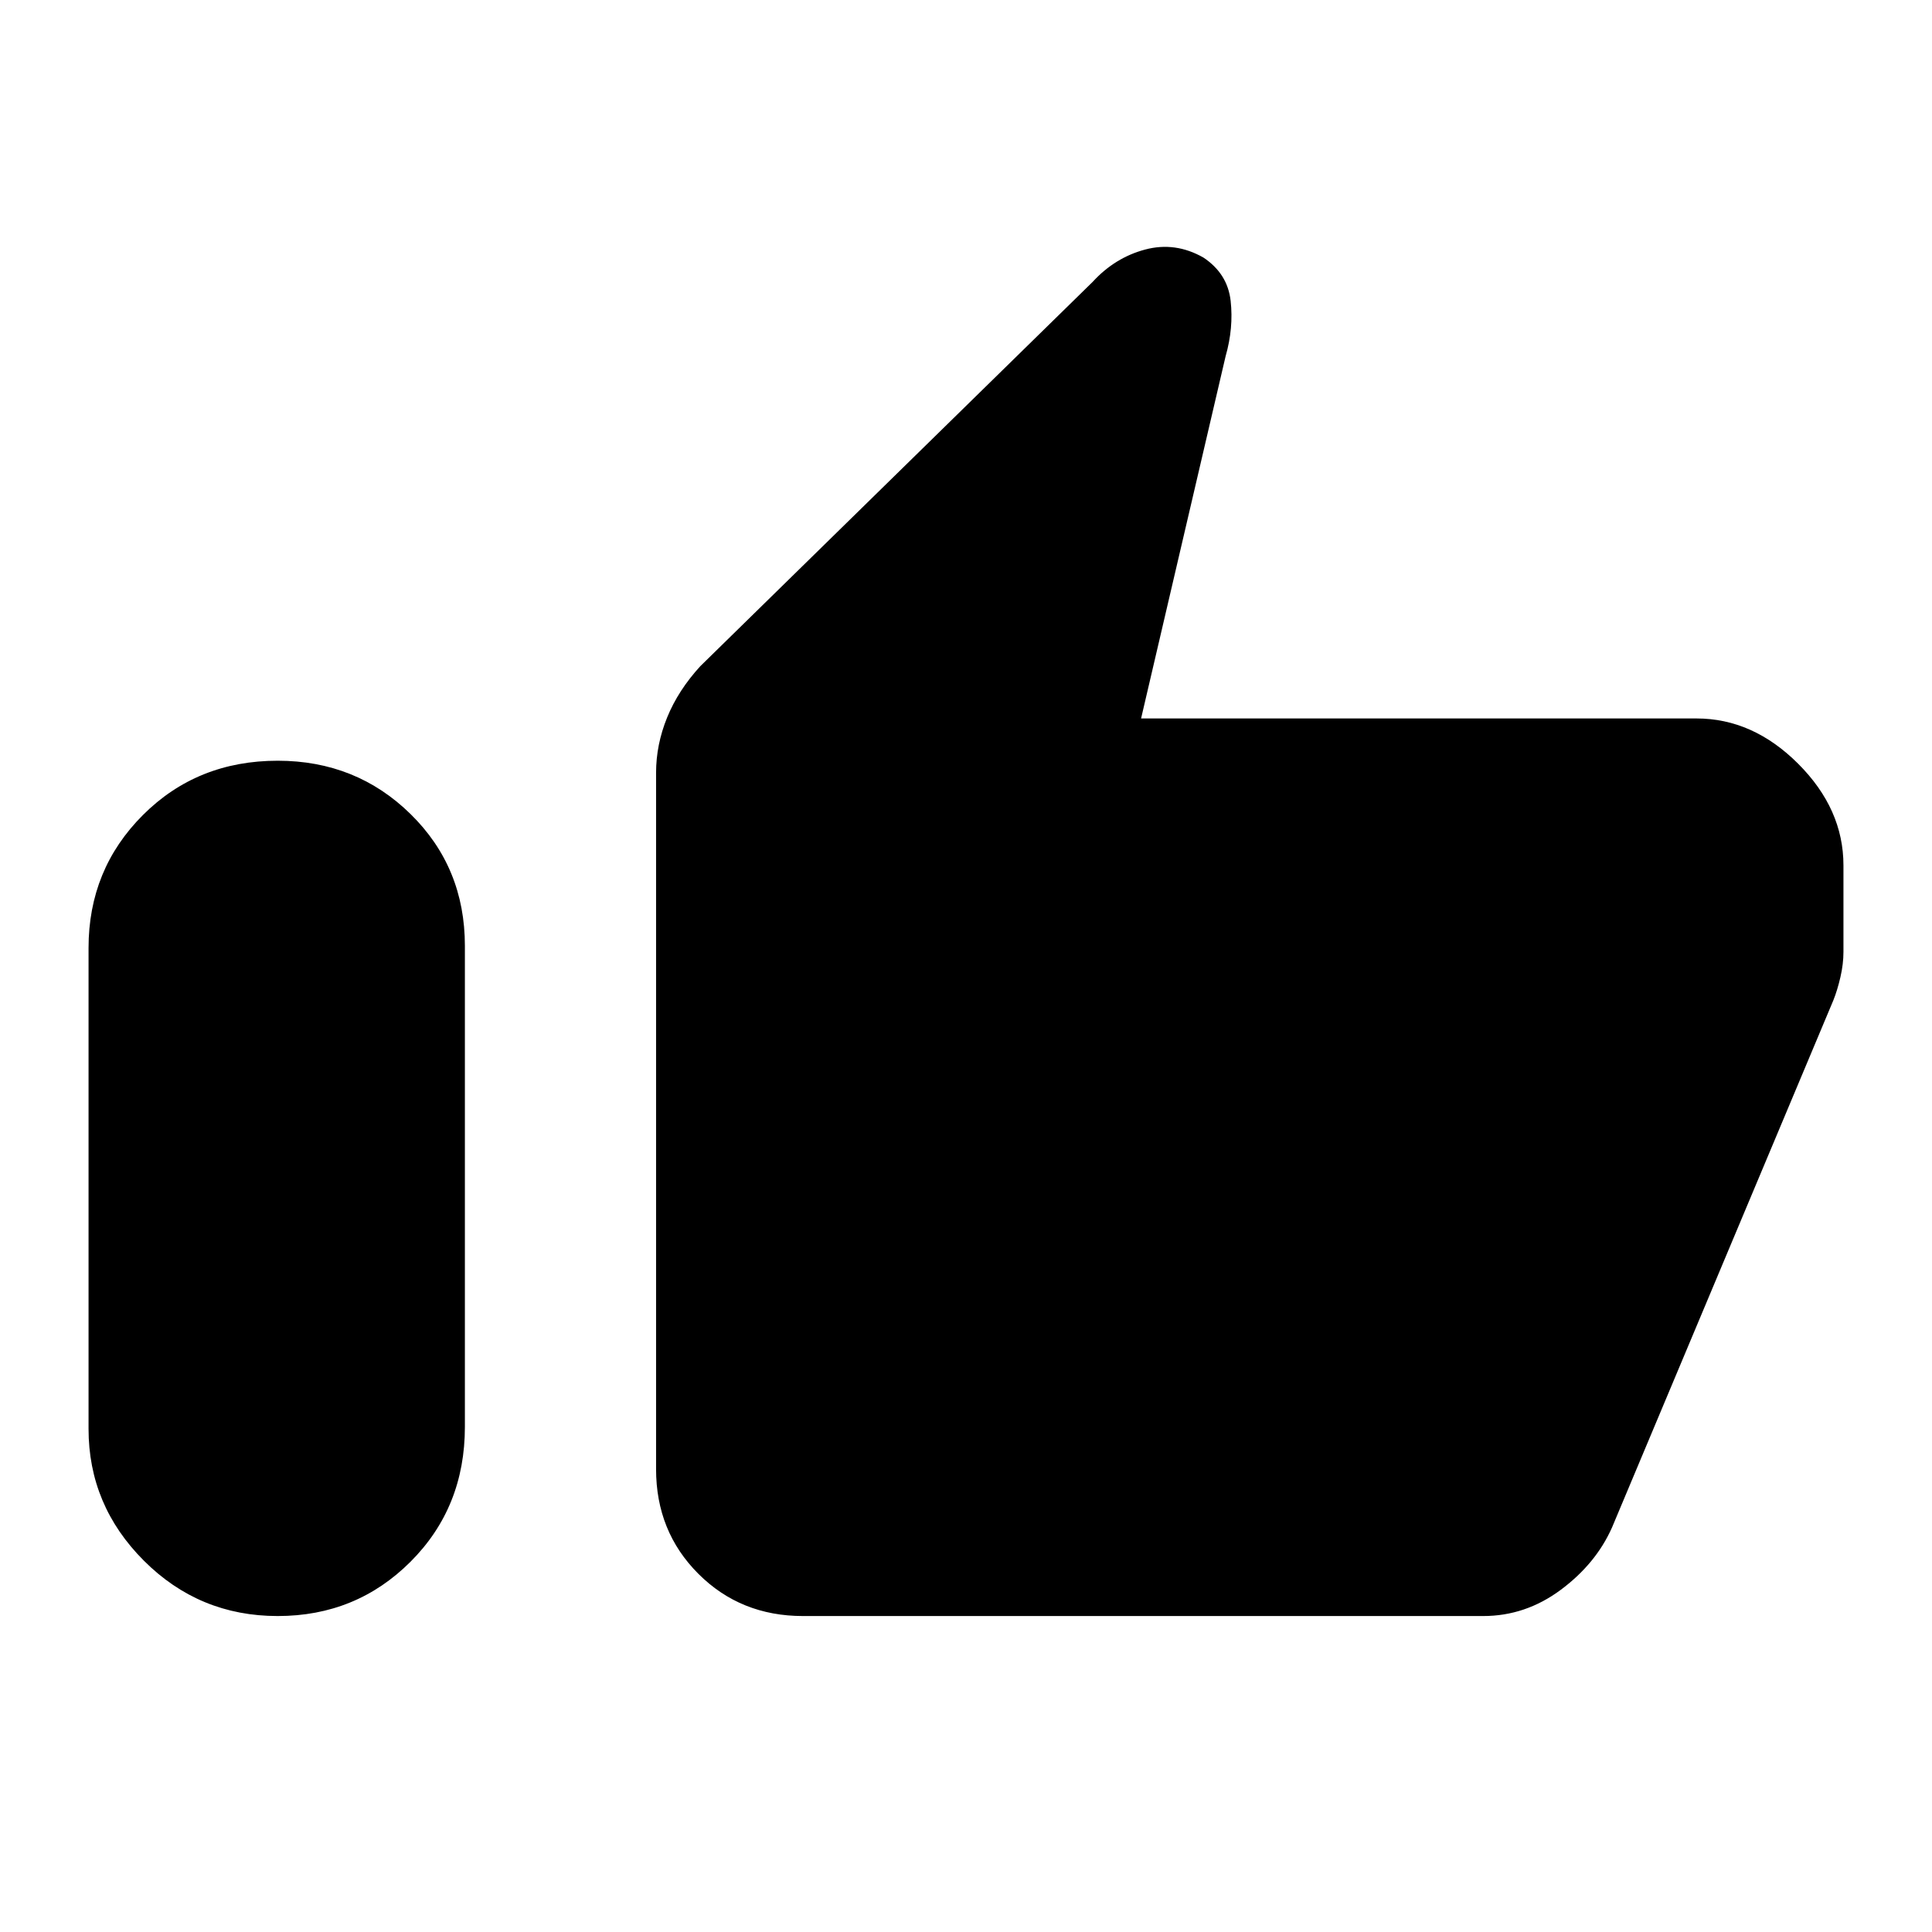 <svg xmlns="http://www.w3.org/2000/svg" height="48" width="48"><path d="M6.9 40.15Q4.95 40.15 3.575 38.775Q2.2 37.4 2.2 35.5V23.55Q2.2 21.6 3.55 20.25Q4.9 18.9 6.9 18.9Q8.85 18.9 10.2 20.225Q11.55 21.55 11.55 23.5V35.45Q11.55 37.45 10.2 38.8Q8.85 40.15 6.9 40.15ZM19.95 40.15Q18.4 40.15 17.35 39.1Q16.3 38.05 16.3 36.5V19.2Q16.3 18.5 16.575 17.825Q16.85 17.15 17.4 16.55L27.15 7Q27.7 6.4 28.45 6.2Q29.2 6 29.9 6.4Q30.5 6.8 30.575 7.475Q30.65 8.15 30.45 8.85L28.35 17.85H42.15Q43.55 17.85 44.675 18.975Q45.8 20.1 45.8 21.5V23.65Q45.8 23.95 45.725 24.275Q45.65 24.6 45.55 24.85L40.05 37.95Q39.65 38.85 38.775 39.5Q37.9 40.15 36.85 40.15Z"/></svg>